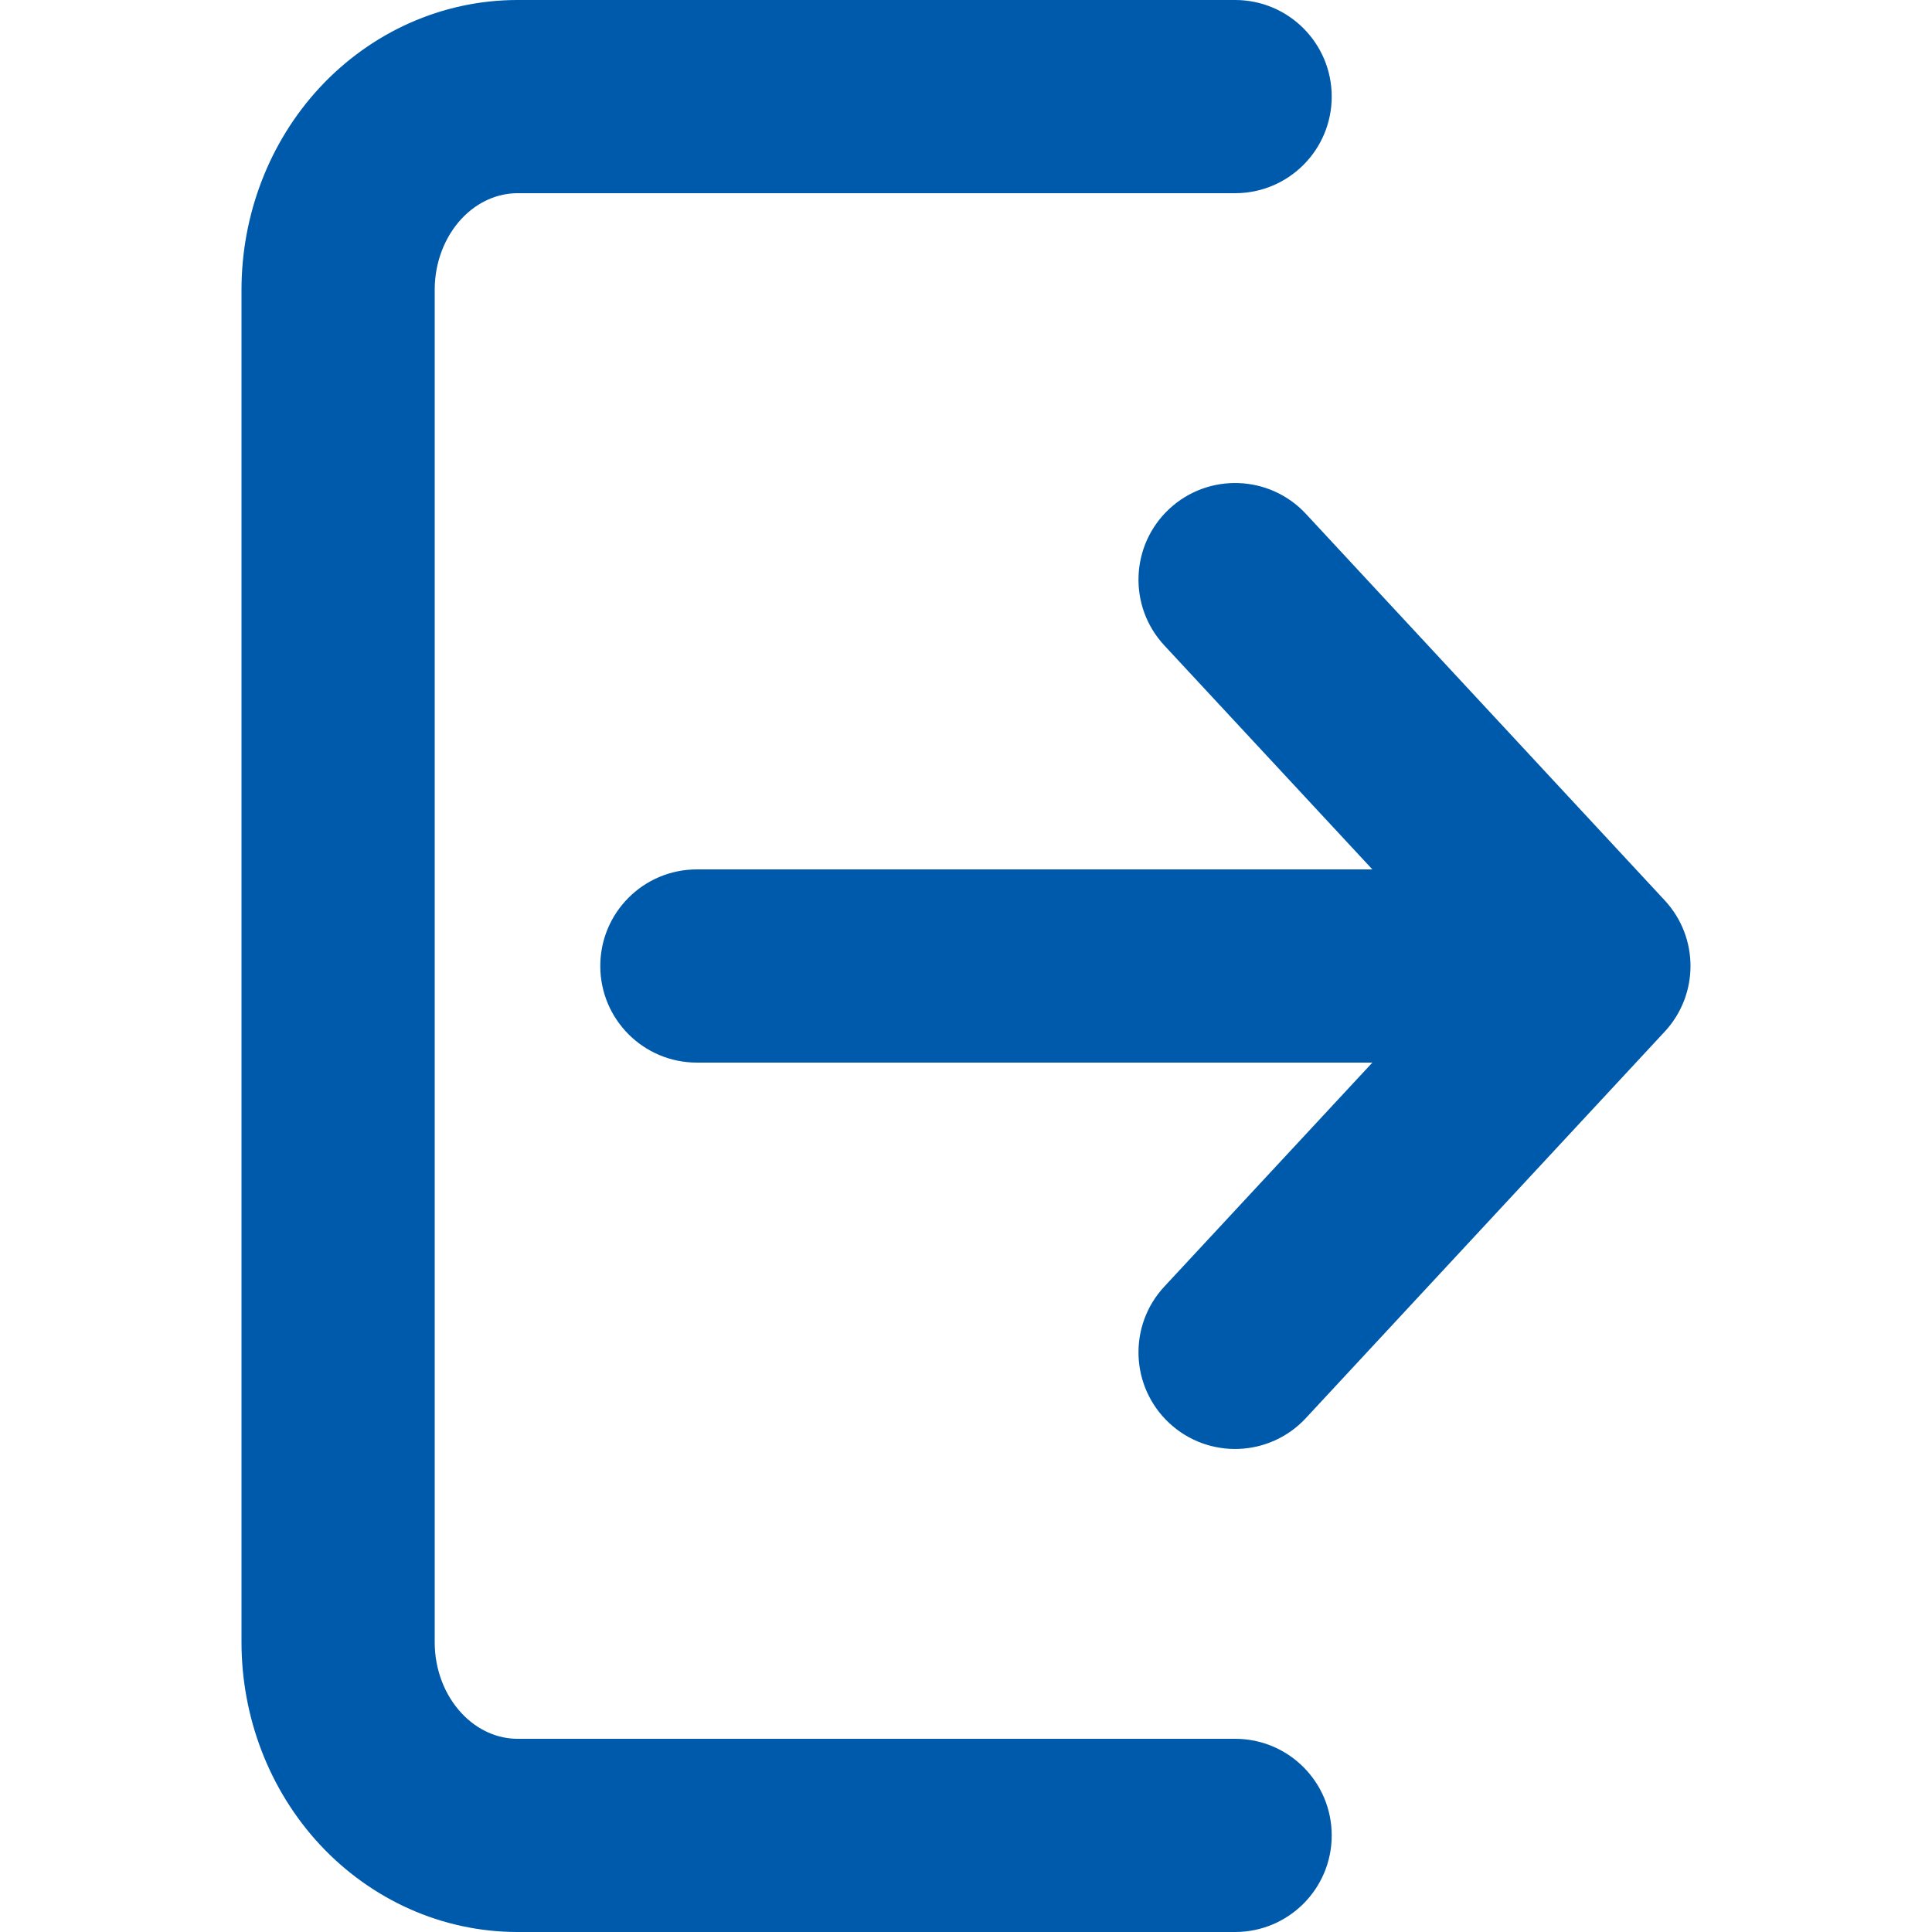 <svg width="24" height="24" viewBox="0 0 24 24" fill="none" xmlns="http://www.w3.org/2000/svg">
<path fill-rule="evenodd" clip-rule="evenodd" d="M3.973 1.086C4.608 0.403 5.489 0 6.429 0H15.343C16.006 0 16.543 0.537 16.543 1.2C16.543 1.863 16.006 2.4 15.343 2.4H6.429C6.186 2.4 5.933 2.503 5.732 2.719C5.528 2.939 5.4 3.254 5.4 3.6V20.4C5.4 20.746 5.528 21.061 5.732 21.28C5.933 21.497 6.186 21.6 6.429 21.6H15.343C16.006 21.6 16.543 22.137 16.543 22.8C16.543 23.463 16.006 24 15.343 24H6.429C5.489 24 4.608 23.597 3.973 22.914C3.341 22.233 3 21.327 3 20.4V3.6C3 2.673 3.341 1.767 3.973 1.086ZM14.526 6.321C15.012 5.87 15.771 5.898 16.222 6.383L20.679 11.184C21.107 11.644 21.107 12.356 20.679 12.816L16.222 17.616C15.771 18.102 15.012 18.13 14.526 17.679C14.041 17.228 14.012 16.469 14.463 15.983L17.048 13.2H8.657C7.994 13.2 7.457 12.663 7.457 12C7.457 11.337 7.994 10.8 8.657 10.8H17.048L14.463 8.017C14.012 7.531 14.041 6.772 14.526 6.321Z" fill="#005AAB"/>
</svg>
